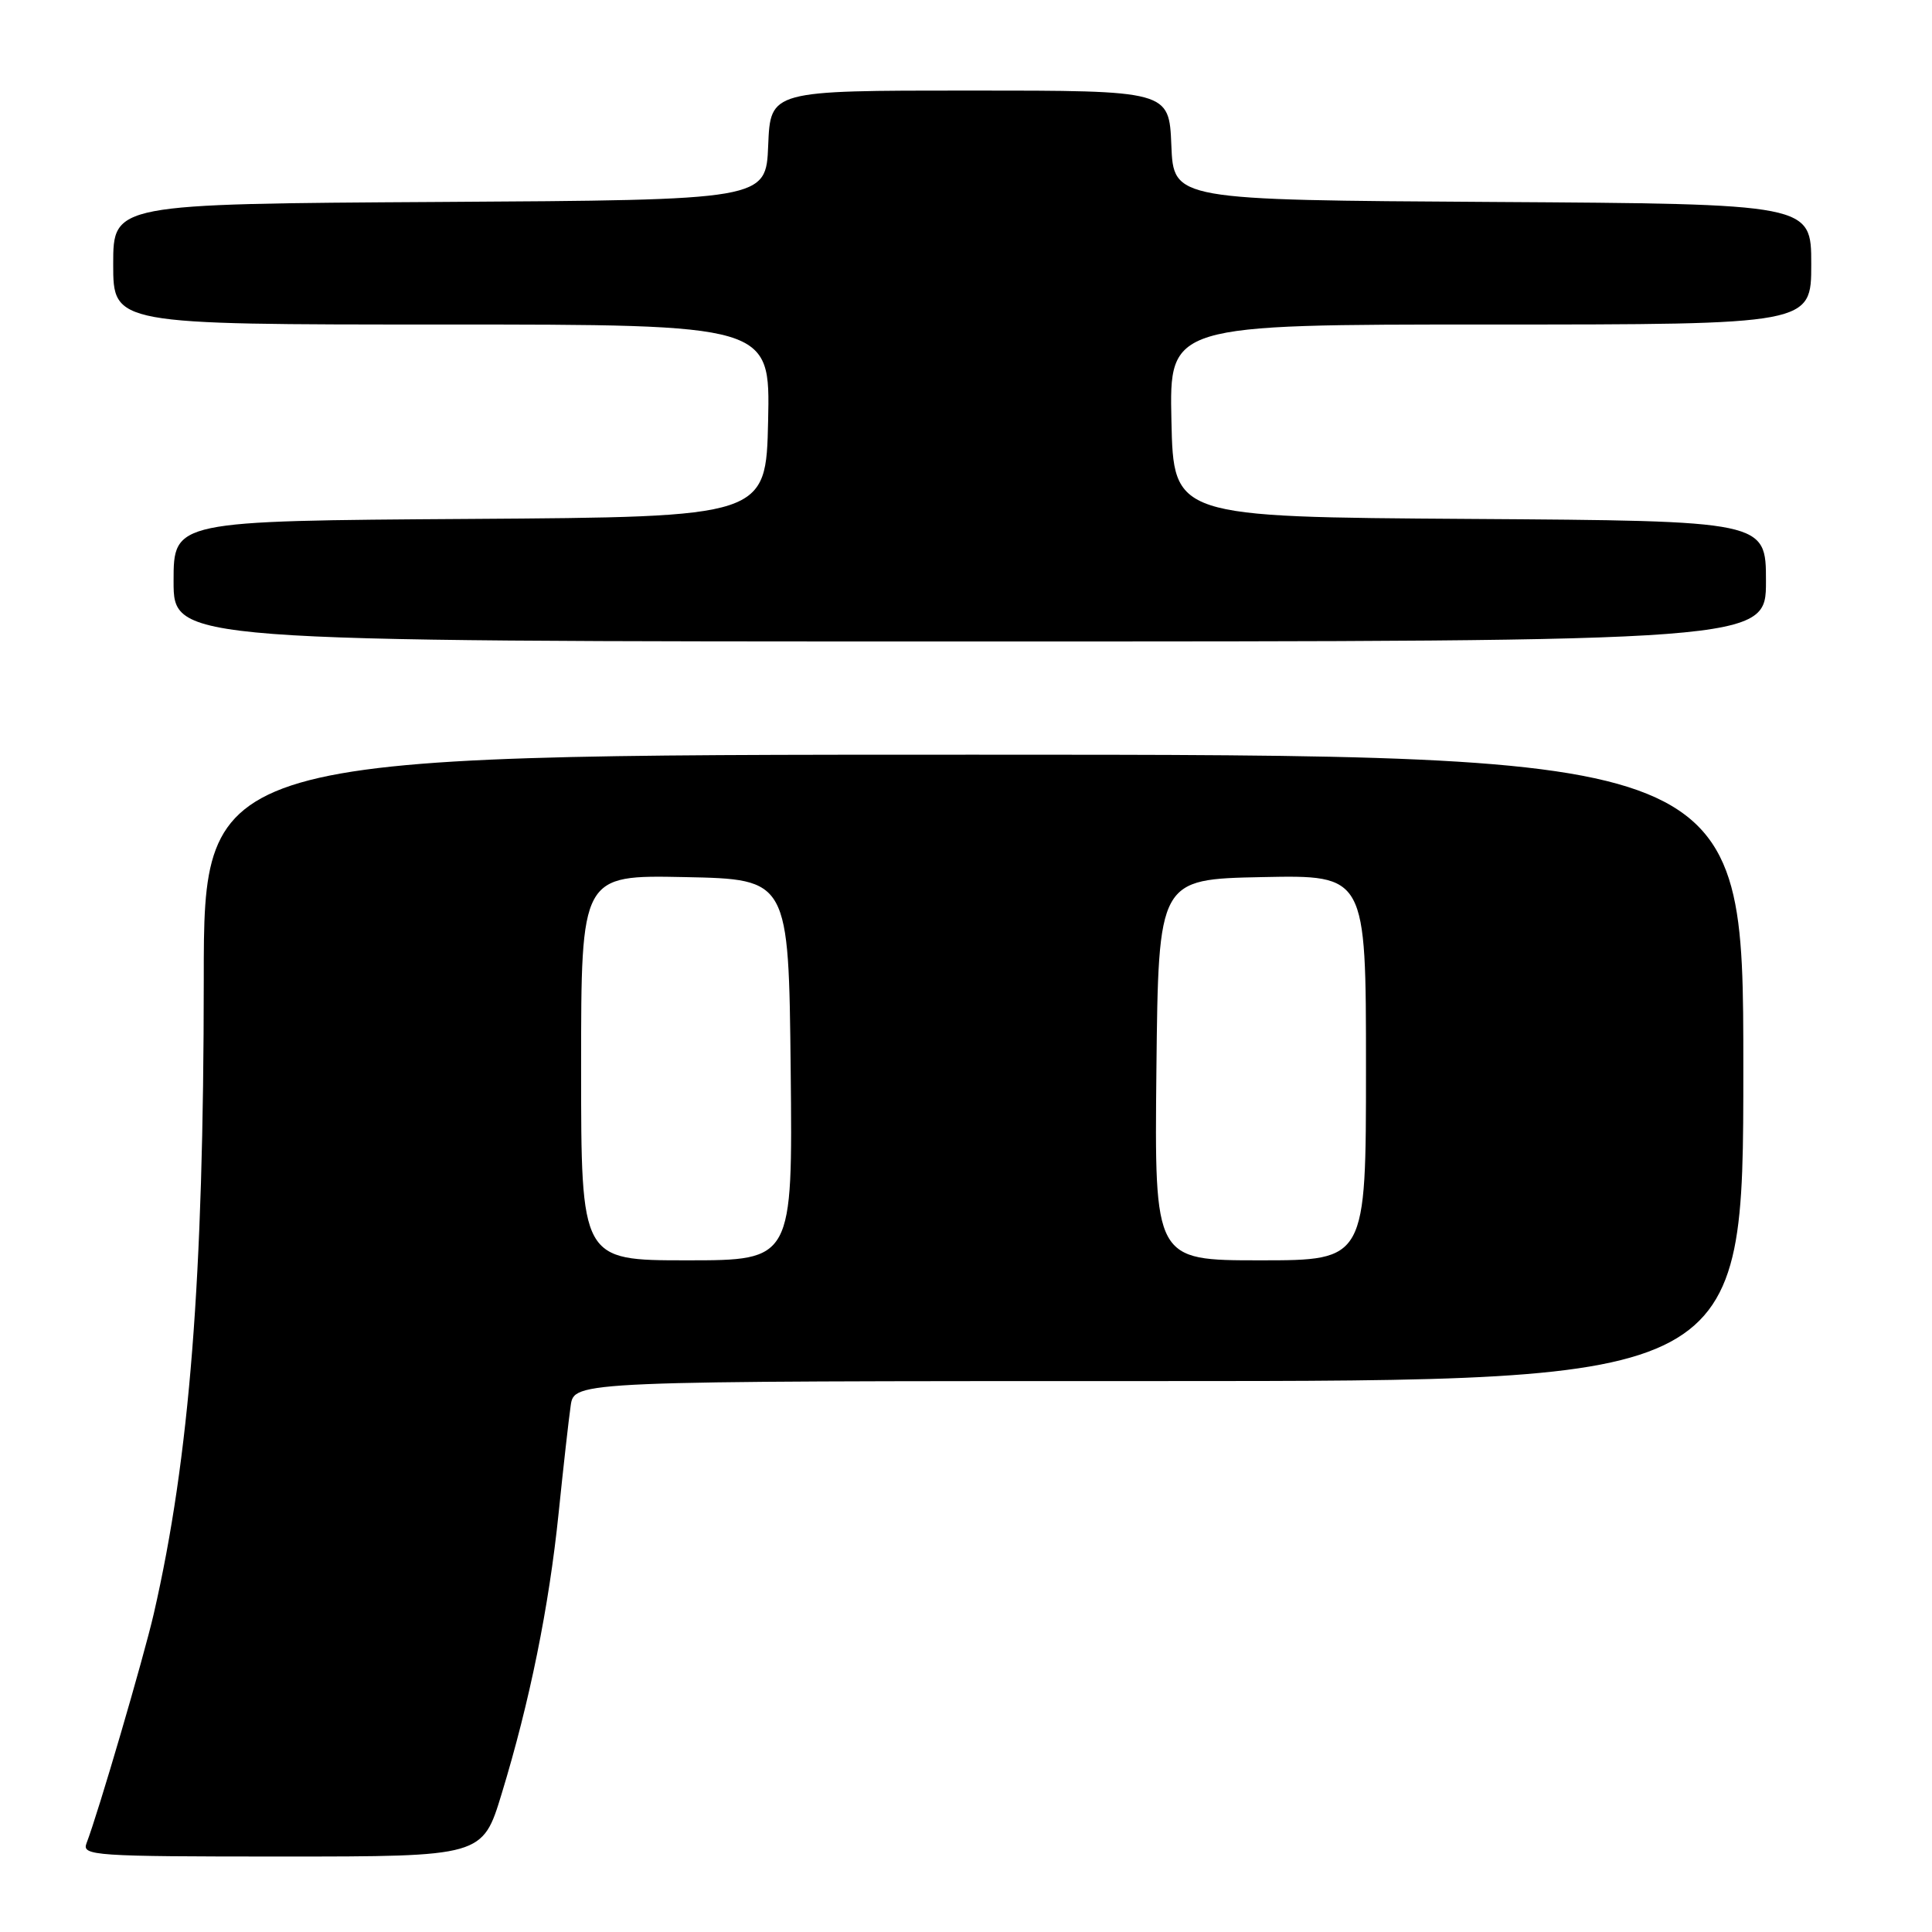<?xml version="1.0" encoding="UTF-8" standalone="no"?>
<!DOCTYPE svg PUBLIC "-//W3C//DTD SVG 1.1//EN" "http://www.w3.org/Graphics/SVG/1.1/DTD/svg11.dtd" >
<svg xmlns="http://www.w3.org/2000/svg" xmlns:xlink="http://www.w3.org/1999/xlink" version="1.1" viewBox="0 0 256 256">
 <g >
 <path fill="currentColor"
d=" M 66.47 237.69 C 70.19 225.50 72.74 212.95 74.02 200.50 C 74.64 194.45 75.36 188.04 75.62 186.25 C 76.09 183.00 76.09 183.00 153.55 183.00 C 231.00 183.00 231.00 183.00 231.00 141.50 C 231.00 100.00 231.00 100.00 129.00 100.00 C 27.00 100.00 27.00 100.00 27.00 129.75 C 26.99 169.43 25.13 193.12 20.38 213.81 C 19.03 219.67 13.00 240.27 11.46 244.25 C 10.83 245.89 12.46 246.00 37.36 246.00 C 63.94 246.00 63.94 246.00 66.47 237.69 Z  M 234.00 77.01 C 234.00 69.02 234.00 69.02 194.75 68.76 C 155.50 68.50 155.50 68.50 155.22 55.75 C 154.94 43.00 154.94 43.00 197.47 43.00 C 240.00 43.00 240.00 43.00 240.00 35.01 C 240.00 27.02 240.00 27.02 197.75 26.76 C 155.50 26.50 155.50 26.50 155.21 19.25 C 154.91 12.00 154.91 12.00 128.50 12.00 C 102.09 12.00 102.09 12.00 101.79 19.25 C 101.50 26.50 101.50 26.50 58.25 26.76 C 15.00 27.02 15.00 27.02 15.00 35.01 C 15.00 43.00 15.00 43.00 58.53 43.00 C 102.06 43.00 102.06 43.00 101.78 55.75 C 101.50 68.50 101.50 68.50 62.25 68.76 C 23.00 69.02 23.00 69.02 23.00 77.01 C 23.00 85.00 23.00 85.00 128.50 85.00 C 234.00 85.00 234.00 85.00 234.00 77.01 Z  M 77.00 141.47 C 77.00 115.94 77.00 115.94 90.75 116.22 C 104.50 116.50 104.50 116.50 104.77 141.75 C 105.03 167.00 105.03 167.00 91.02 167.00 C 77.00 167.00 77.00 167.00 77.00 141.47 Z  M 153.23 141.75 C 153.50 116.50 153.50 116.50 167.25 116.22 C 181.00 115.94 181.00 115.94 181.00 141.47 C 181.00 167.00 181.00 167.00 166.98 167.00 C 152.97 167.00 152.97 167.00 153.23 141.75 Z "/>
</g>
</svg>
